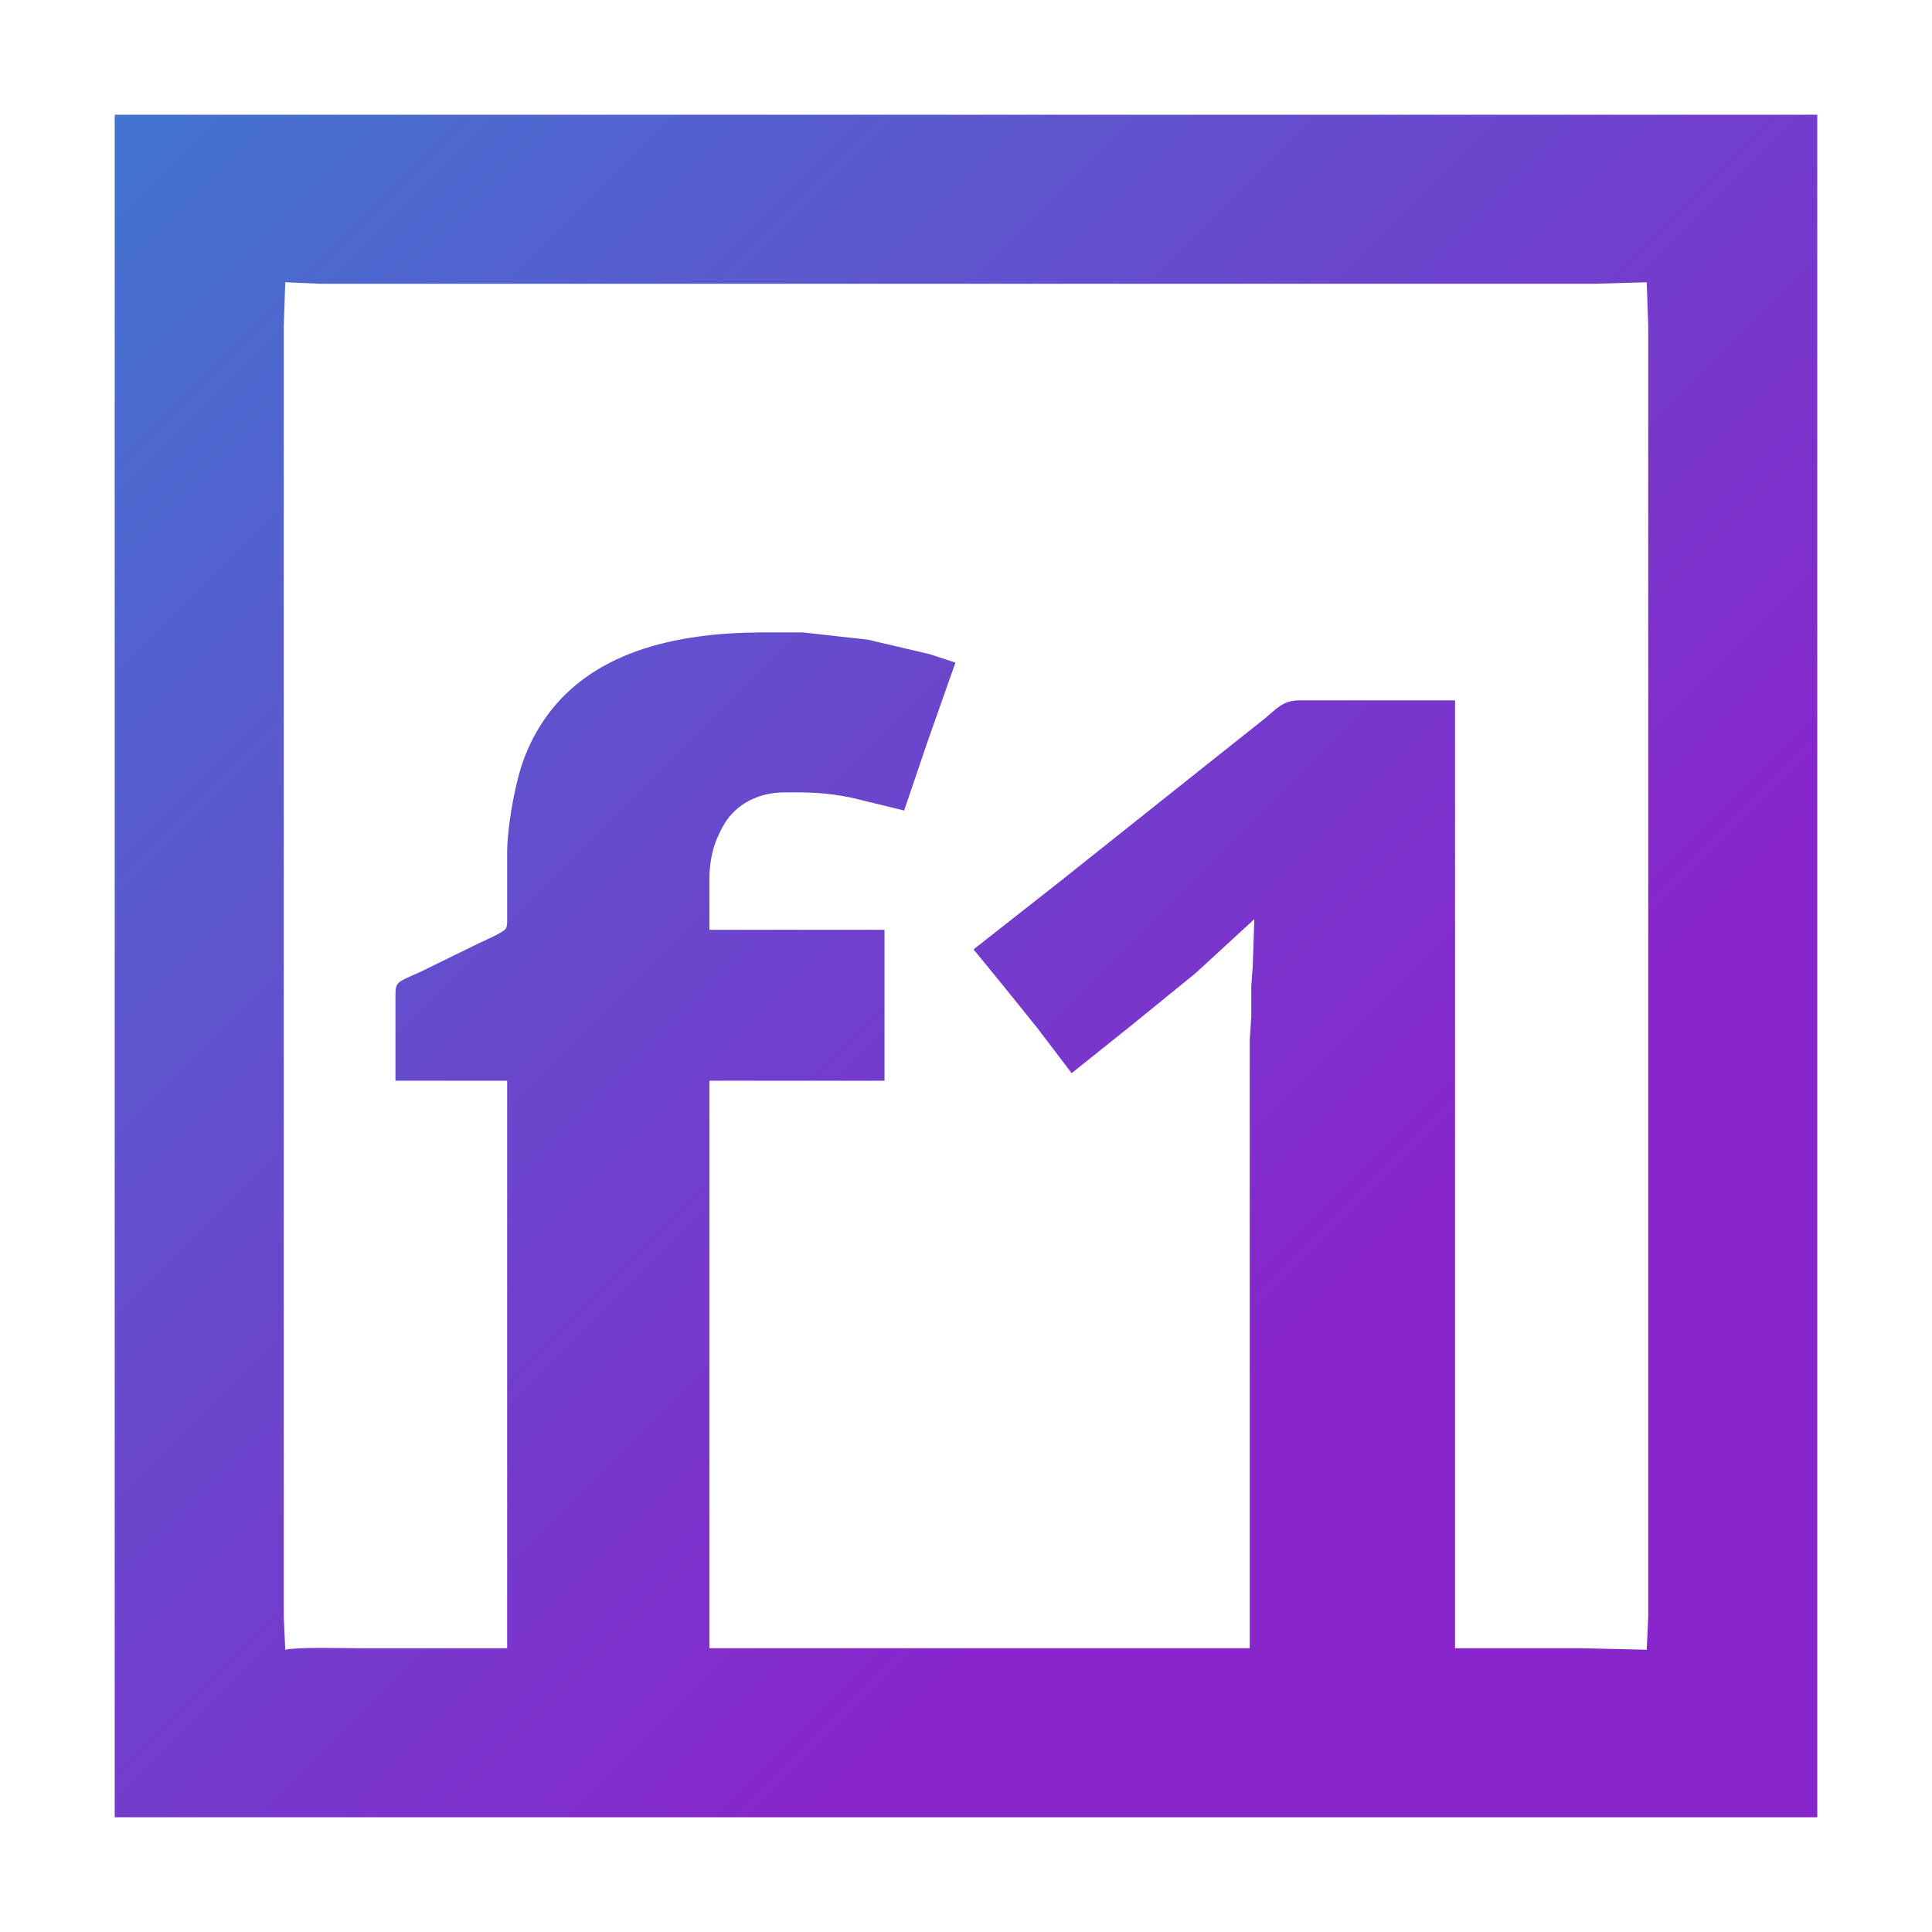 <?xml version="1.0" encoding="UTF-8" standalone="no"?>
<!DOCTYPE svg PUBLIC "-//W3C//DTD SVG 20010904//EN"
              "http://www.w3.org/TR/2001/REC-SVG-20010904/DTD/svg10.dtd">

<svg xmlns="http://www.w3.org/2000/svg"
     width="4.267in" height="4.267in"
     viewBox="0 0 1280 1280">
  <defs>
    <linearGradient id="gradient" gradientTransform="rotate(45)">
      <stop class="stop1" offset="0%" stop-color="#4274d0"/>
      <stop class="stop3" offset="100%" stop-color="#8825cb"/>
    </linearGradient>
  </defs>
  <path id="Auswahl"
        fill="url(#gradient)" stroke="none" stroke-width="1"
        d="M 76.00,76.00
           C 76.00,76.00 1204.00,76.00 1204.00,76.00
             1204.00,76.00 1204.00,1204.00 1204.00,1204.00
             1204.00,1204.00 76.00,1204.00 76.00,1204.00
             76.00,1204.00 76.00,76.00 76.00,76.00 Z
           M 1091.00,187.00
           C 1091.00,187.00 1056.00,188.00 1056.00,188.00
             1056.00,188.00 990.00,188.00 990.00,188.00
             990.00,188.00 779.00,188.00 779.00,188.00
             779.00,188.00 377.00,188.00 377.00,188.00
             377.00,188.00 251.00,188.00 251.00,188.00
             251.00,188.00 212.00,188.00 212.00,188.00
             212.00,188.00 189.00,187.00 189.00,187.00
             189.00,187.00 188.00,216.00 188.00,216.00
             188.00,216.00 188.00,273.00 188.00,273.00
             188.00,273.00 188.00,459.00 188.00,459.00
             188.00,459.00 188.00,896.00 188.00,896.00
             188.00,896.00 188.00,1030.00 188.00,1030.00
             188.00,1030.00 188.00,1071.00 188.00,1071.00
             188.00,1071.00 189.00,1093.00 189.00,1093.00
             196.90,1091.08 227.79,1092.00 238.00,1092.00
             238.00,1092.00 336.00,1092.00 336.00,1092.00
             336.00,1092.00 336.00,716.00 336.00,716.00
             336.00,716.00 262.00,716.00 262.00,716.00
             262.00,716.00 262.00,660.00 262.00,660.00
             262.02,650.33 262.67,650.97 278.00,644.14
             278.00,644.14 318.00,624.58 318.00,624.58
             321.12,623.22 333.44,617.61 335.01,615.37
             336.25,613.58 336.00,610.13 336.00,608.00
             336.00,608.00 336.00,564.00 336.00,564.00
             336.18,548.51 340.28,524.91 344.72,510.00
             347.86,499.47 352.54,489.26 358.44,480.00
             389.67,430.92 449.01,419.47 503.00,419.00
             503.00,419.00 532.00,419.00 532.00,419.00
             532.00,419.00 575.00,423.80 575.00,423.80
             575.00,423.80 616.00,433.42 616.00,433.42
             616.00,433.42 633.00,439.00 633.00,439.00
             633.00,439.00 614.31,492.00 614.31,492.00
             614.31,492.00 599.00,537.00 599.00,537.00
             599.00,537.00 564.00,528.45 564.00,528.45
             547.17,525.06 535.96,524.81 519.00,525.00
             504.44,525.17 490.46,531.00 481.78,543.00
             478.72,547.24 475.45,554.04 473.70,559.00
             471.25,565.95 470.01,574.64 470.00,582.00
             470.00,582.00 470.00,616.00 470.00,616.00
             470.00,616.00 586.00,616.00 586.00,616.00
             586.00,616.00 586.00,716.00 586.00,716.00
             586.00,716.00 470.00,716.00 470.00,716.00
             470.00,716.00 470.00,1092.00 470.00,1092.00
             470.00,1092.00 828.00,1092.00 828.00,1092.00
             828.00,1092.00 828.00,824.00 828.00,824.00
             828.00,824.00 828.00,689.00 828.00,689.00
             828.00,689.00 829.00,674.00 829.00,674.00
             829.00,674.00 829.00,653.00 829.00,653.00
             829.00,653.00 830.00,640.00 830.00,640.00
             830.00,640.00 831.00,609.00 831.00,609.00
             831.00,609.00 792.00,644.83 792.00,644.83
             792.00,644.83 749.00,679.80 749.00,679.80
             749.00,679.80 710.00,711.00 710.00,711.00
             710.00,711.00 687.20,681.00 687.20,681.00
             687.20,681.00 663.00,651.00 663.00,651.00
             663.00,651.00 645.00,629.00 645.00,629.00
             645.00,629.00 701.00,585.00 701.00,585.00
             701.00,585.00 799.00,507.00 799.00,507.00
             799.00,507.00 837.00,476.80 837.00,476.80
             845.70,469.84 849.51,464.02 861.00,464.00
             861.00,464.00 964.00,464.00 964.00,464.00
             964.00,464.00 964.00,1092.00 964.00,1092.00
             964.00,1092.00 1048.00,1092.00 1048.00,1092.00
             1048.00,1092.00 1091.00,1093.00 1091.00,1093.00
             1091.00,1093.00 1092.00,1071.00 1092.00,1071.00
             1092.00,1071.00 1092.00,1030.00 1092.00,1030.00
             1092.00,1030.00 1092.00,896.00 1092.00,896.00
             1092.00,896.00 1092.00,459.00 1092.00,459.00
             1092.00,459.00 1092.00,273.00 1092.00,273.00
             1092.00,273.00 1092.00,216.00 1092.00,216.00
             1092.00,216.00 1091.00,187.00 1091.00,187.00 Z" />
</svg>
